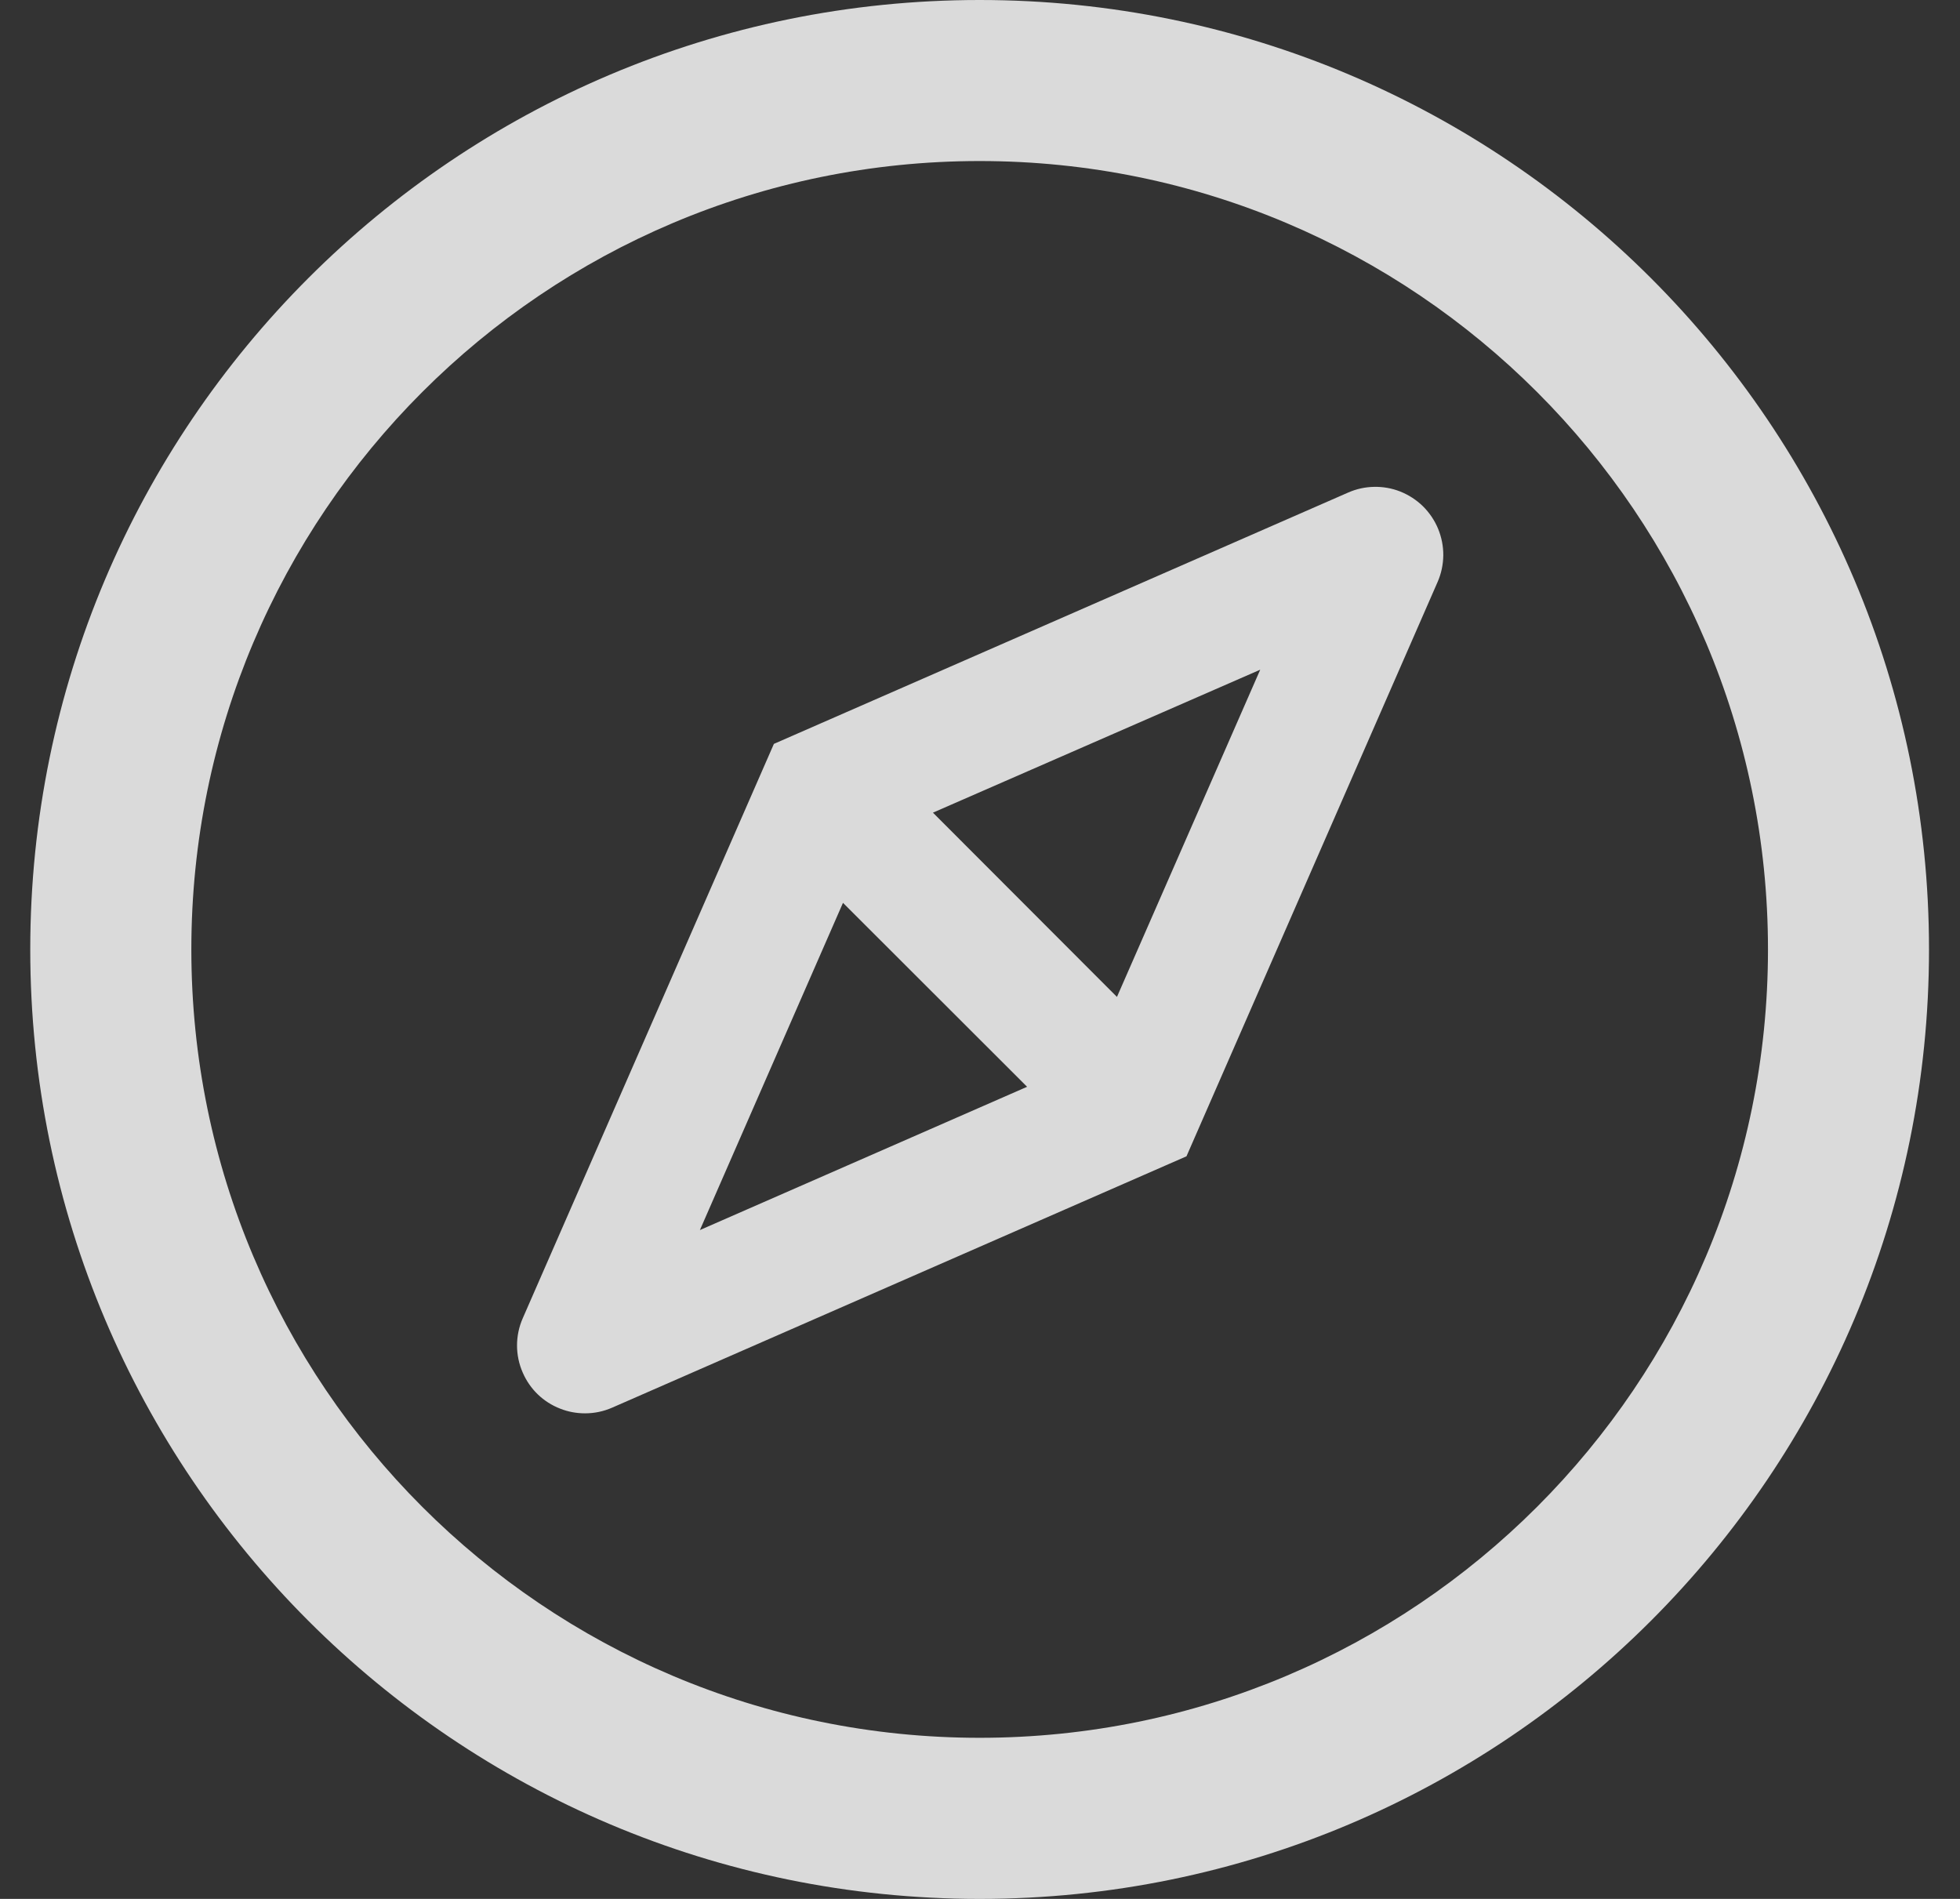 <svg width="32" height="31" viewBox="0 0 32 31" fill="none" xmlns="http://www.w3.org/2000/svg">
<rect x="0" y="0" width="32" height="31" fill="#333333" stroke="none"/>
<path d="M15.994 0C7.435 0 0.494 6.94 0.494 15.5C0.494 24.06 7.435 31 15.994 31C24.554 31 31.494 24.06 31.494 15.5C31.494 6.94 24.554 0 15.994 0ZM15.994 28.37C8.888 28.37 3.124 22.607 3.124 15.5C3.124 8.394 8.888 2.629 15.994 2.629C23.101 2.629 28.865 8.394 28.865 15.5C28.865 22.607 23.101 28.37 15.994 28.37ZM22.858 8.023C22.723 7.97 22.578 7.945 22.433 7.948C22.287 7.951 22.144 7.982 22.011 8.041L12.635 12.144L8.535 21.52C8.41 21.804 8.41 22.126 8.535 22.409C8.652 22.679 8.87 22.89 9.147 22.997C9.279 23.049 9.414 23.073 9.552 23.073C9.704 23.073 9.853 23.042 9.995 22.98L19.371 18.877L23.471 9.501C23.531 9.364 23.562 9.216 23.564 9.067C23.565 8.918 23.536 8.77 23.479 8.632C23.422 8.494 23.337 8.369 23.231 8.264C23.124 8.16 22.997 8.078 22.858 8.023ZM18.236 16.275L19.143 17.181L17.676 18.648L16.769 17.742L11.427 20.081L13.763 14.739L12.88 13.853L14.347 12.386L15.229 13.268L20.575 10.933L18.236 16.275ZM14.347 12.386L12.88 13.853L13.763 14.739L16.769 17.742L17.676 18.648L19.143 17.181L18.236 16.275L15.233 13.268L14.347 12.386Z" fill="white" fill-opacity="0.82"/>
</svg>
